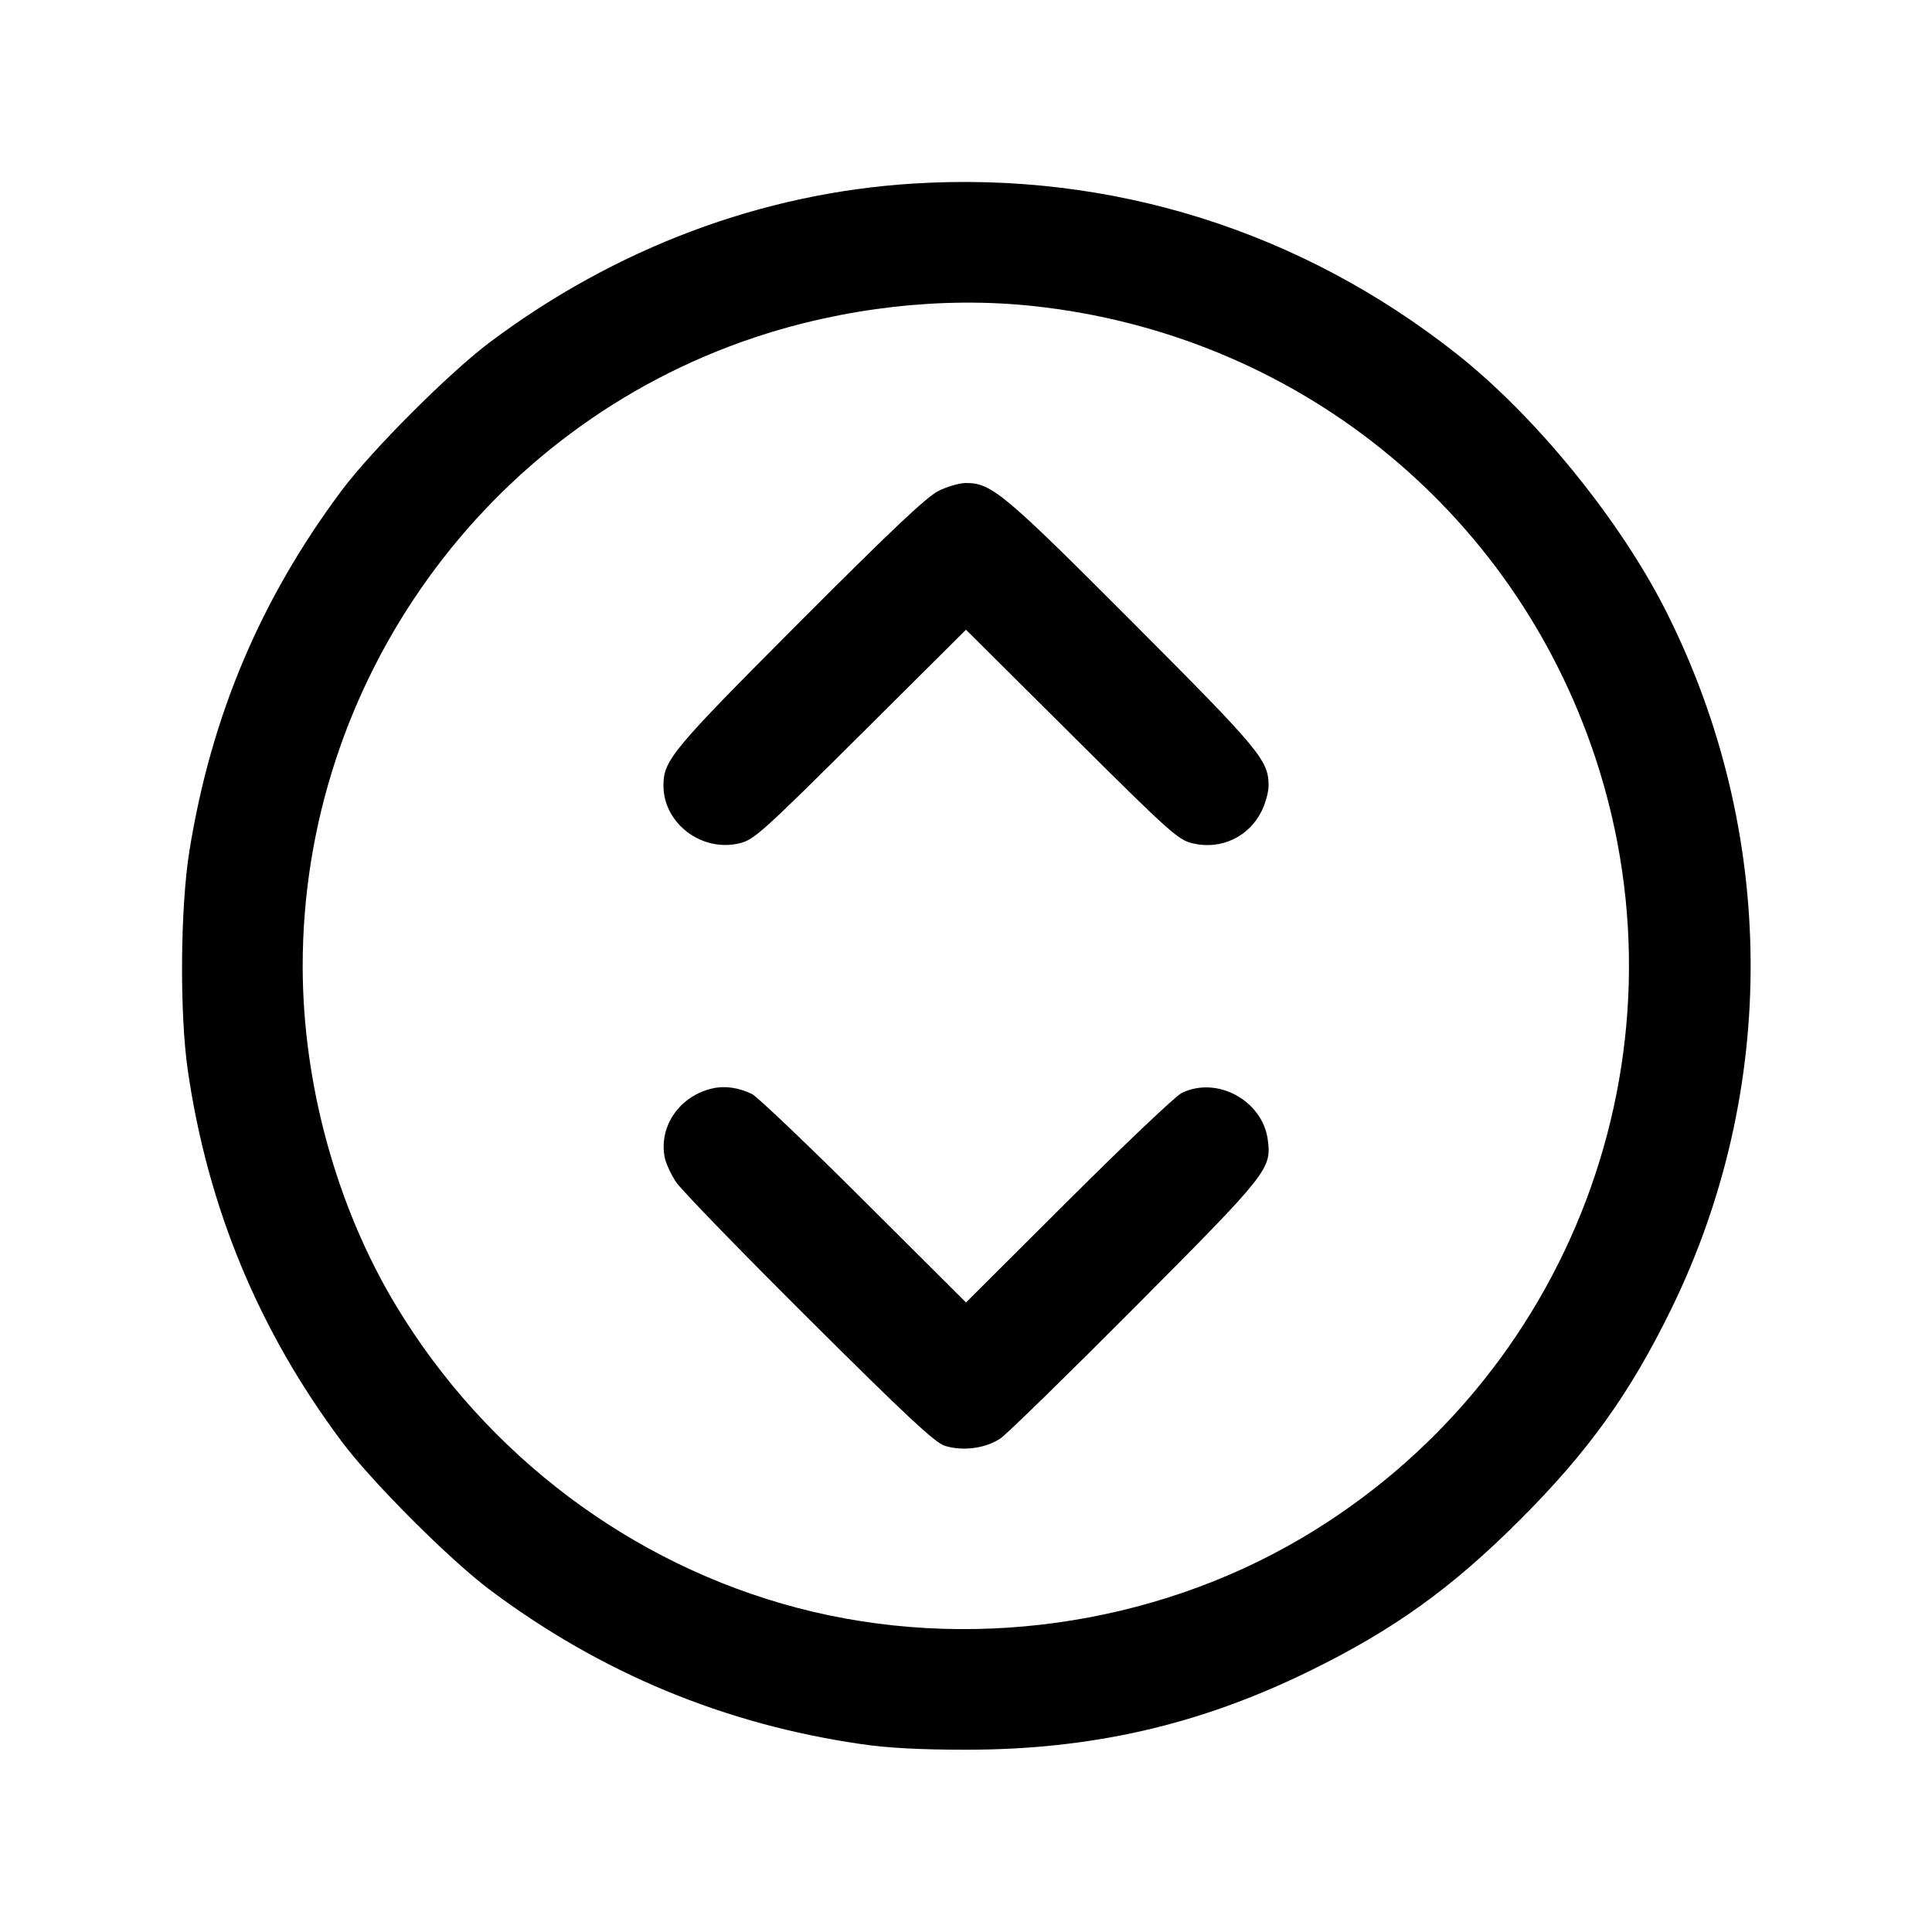 <svg fill="currentColor" viewBox="0 0 256 256" xmlns="http://www.w3.org/2000/svg"><path d="M120.960 24.326 C 100.935 25.586,81.587 32.844,64.891 45.360 C 59.554 49.360,49.234 59.686,45.276 64.986 C 34.512 79.399,27.973 94.882,25.095 112.768 C 23.886 120.283,23.787 134.307,24.890 141.867 C 27.542 160.046,34.293 176.318,45.279 191.014 C 49.299 196.392,59.608 206.701,64.986 210.721 C 79.686 221.710,96.000 228.476,114.133 231.105 C 117.683 231.620,121.936 231.847,128.000 231.847 C 144.598 231.847,158.874 228.583,173.440 221.458 C 184.661 215.968,192.320 210.472,201.396 201.396 C 210.475 192.317,215.974 184.654,221.456 173.440 C 235.707 144.287,235.458 110.173,220.780 81.026 C 214.698 68.950,203.517 55.194,193.067 46.931 C 172.349 30.550,147.221 22.673,120.960 24.326 M136.870 40.549 C 171.639 44.258,200.534 67.488,211.419 100.480 C 224.378 139.761,208.166 182.761,172.459 203.815 C 152.624 215.510,127.989 218.917,105.654 213.052 C 83.649 207.274,64.445 192.822,52.504 173.052 C 44.609 159.983,40.107 143.620,40.107 128.000 C 40.107 90.362,64.333 56.637,99.918 44.739 C 111.860 40.747,124.883 39.270,136.870 40.549 M124.350 65.053 C 122.777 65.837,118.094 70.261,105.946 82.439 C 88.996 99.430,87.912 100.732,87.912 104.107 C 87.912 109.112,92.997 112.956,98.007 111.738 C 99.911 111.274,101.022 110.277,114.027 97.341 L 128.000 83.443 141.973 97.341 C 154.978 110.277,156.089 111.274,157.993 111.738 C 161.776 112.658,165.515 110.897,167.210 107.397 C 167.703 106.378,168.102 104.885,168.097 104.079 C 168.076 100.723,166.968 99.394,150.054 82.439 C 133.029 65.373,131.387 64.000,128.000 64.000 C 127.153 64.000,125.511 64.474,124.350 65.053 M94.439 144.212 C 90.080 145.196,87.291 149.186,88.067 153.325 C 88.215 154.113,88.897 155.601,89.583 156.632 C 90.269 157.663,98.185 165.825,107.175 174.771 C 120.048 187.580,123.870 191.148,125.170 191.567 C 127.539 192.331,130.658 191.917,132.584 190.582 C 133.472 189.967,141.512 182.115,150.452 173.132 C 168.079 155.420,168.505 154.882,167.986 151.013 C 167.287 145.800,161.205 142.519,156.554 144.846 C 155.751 145.247,148.997 151.652,141.547 159.079 L 128.000 172.582 114.453 159.079 C 107.003 151.652,100.331 145.297,99.627 144.956 C 97.883 144.111,96.051 143.848,94.439 144.212 " stroke="none" fill-rule="evenodd"></path></svg>